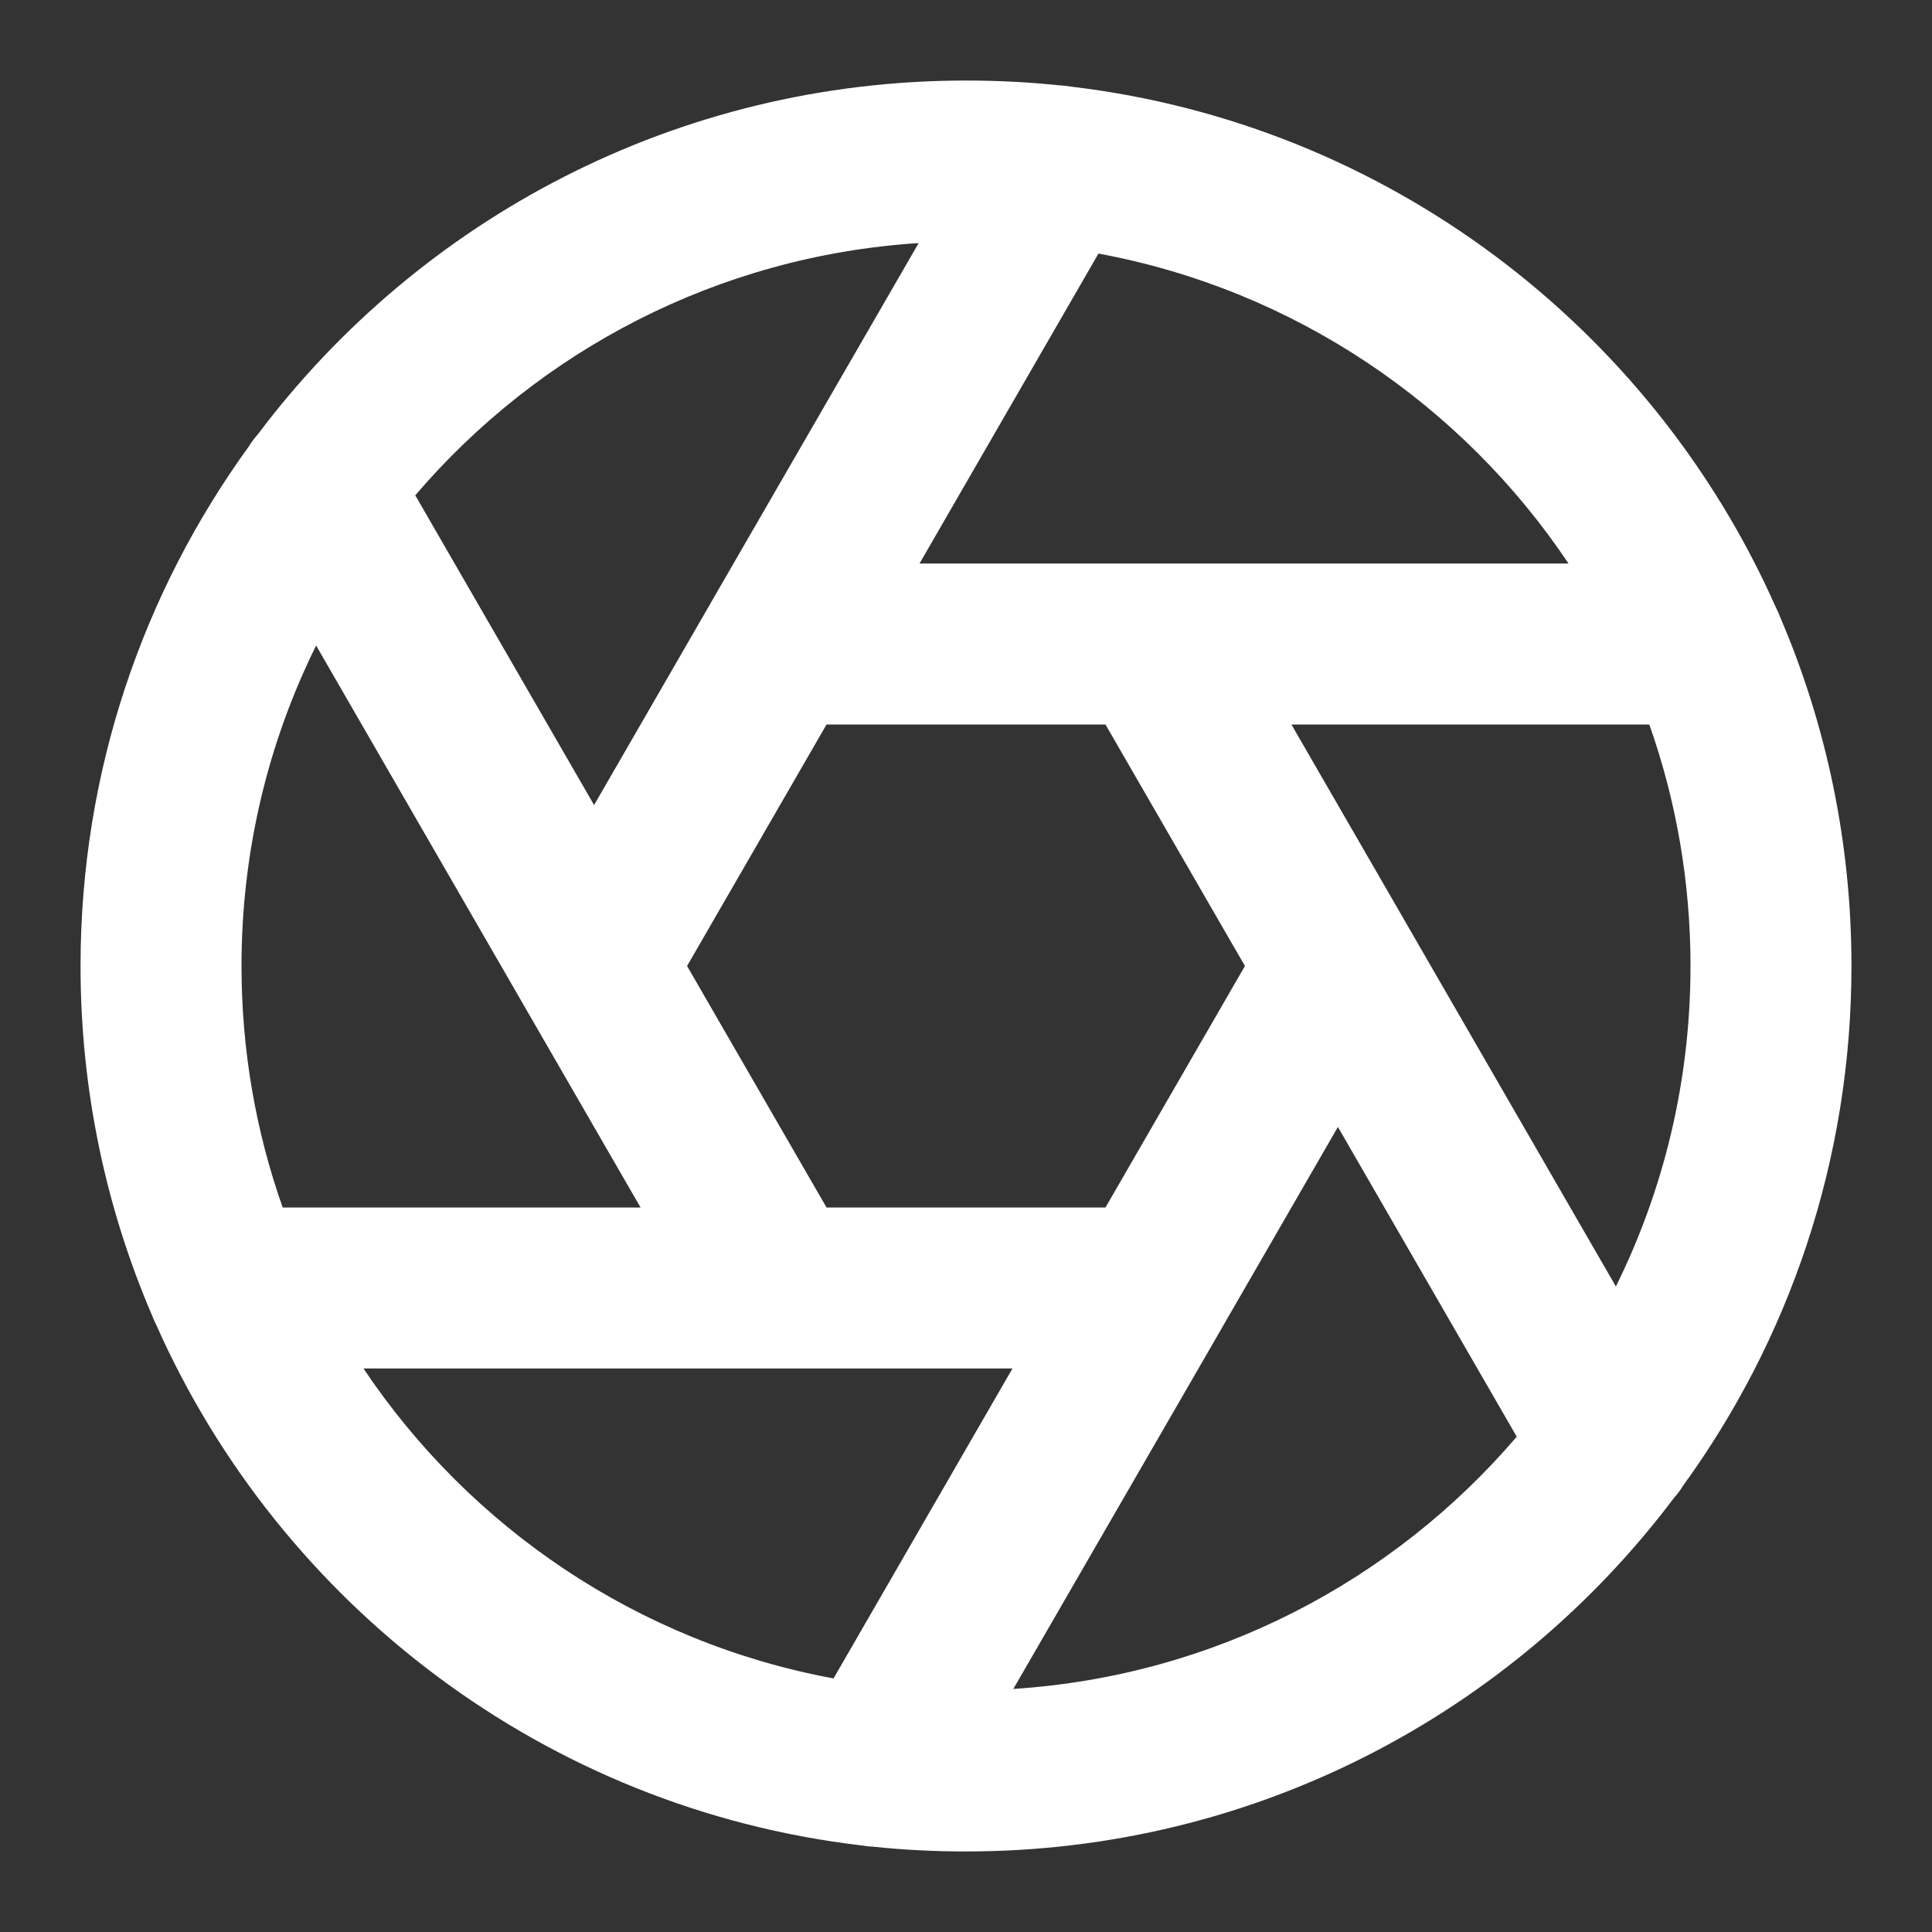 <svg xmlns="http://www.w3.org/2000/svg" xmlns:xlink="http://www.w3.org/1999/xlink" fill="none" version="1.1" width="16" height="16" viewBox="0 0 16 16"><rect x="0" y="0" width="16" height="16" fill="#333333" stroke="none"/><defs><clipPath id="master_svg0_2_579"><rect x="0" y="0" width="16" height="16" rx="0"/></clipPath></defs><g clip-path="url(#master_svg0_2_579)"><g><path d="M2.618,5.346C2.222,6.146,2,7.047,2,8C2,8.701,2.12,9.374,2.341,10C2.341,10,5.305,10,5.305,10C5.305,10,4.351,8.348,4.351,8.348C4.346,8.339,4.34,8.329,4.335,8.32C4.335,8.32,2.618,5.346,2.618,5.346C2.618,5.346,2.618,5.346,2.618,5.346ZM2.063,3.694C1.185,4.903,0.667,6.391,0.667,8C0.667,9.027,0.878,10.006,1.259,10.893C1.269,10.92,1.281,10.947,1.294,10.972C2.323,13.29,4.518,14.975,7.134,15.283C7.164,15.288,7.195,15.292,7.225,15.293C7.48,15.32,7.738,15.333,8,15.333C10.397,15.333,12.526,14.183,13.864,12.404C13.892,12.373,13.916,12.341,13.937,12.306C14.815,11.097,15.333,9.609,15.333,8C15.333,6.973,15.122,5.994,14.741,5.107C14.731,5.08,14.719,5.053,14.706,5.028C13.677,2.71,11.482,1.025,8.866,0.717C8.836,0.712,8.805,0.708,8.775,0.707C8.52,0.68,8.262,0.667,8,0.667C5.603,0.667,3.474,1.817,2.136,3.596C2.109,3.627,2.084,3.659,2.063,3.694C2.063,3.694,2.063,3.694,2.063,3.694ZM3.439,4.102C3.439,4.102,4.92,6.667,4.92,6.667C4.92,6.667,5.879,5.006,5.879,5.006C5.881,5.002,5.883,4.999,5.885,4.995C5.885,4.995,7.608,2.013,7.608,2.013C5.941,2.12,4.46,2.908,3.439,4.102C3.439,4.102,3.439,4.102,3.439,4.102ZM9.097,2.1C9.097,2.1,7.615,4.667,7.615,4.667C7.615,4.667,9.527,4.667,9.527,4.667C9.535,4.667,9.543,4.667,9.552,4.667C9.552,4.667,12.99,4.667,12.99,4.667C12.107,3.348,10.716,2.399,9.097,2.1C9.097,2.1,9.097,2.1,9.097,2.1ZM13.659,6C13.659,6,10.695,6,10.695,6C10.695,6,11.649,7.652,11.649,7.652C11.654,7.661,11.66,7.671,11.665,7.68C11.665,7.68,13.382,10.654,13.382,10.654C13.778,9.854,14,8.953,14,8C14,7.299,13.88,6.626,13.659,6C13.659,6,13.659,6,13.659,6ZM12.561,11.898C12.561,11.898,11.08,9.333,11.08,9.333C11.08,9.333,10.121,10.994,10.121,10.994C10.119,10.998,10.117,11.001,10.115,11.005C10.115,11.005,8.392,13.987,8.392,13.987C10.059,13.88,11.54,13.092,12.561,11.898C12.561,11.898,12.561,11.898,12.561,11.898ZM6.903,13.9C6.903,13.9,8.385,11.333,8.385,11.333C8.385,11.333,6.473,11.333,6.473,11.333C6.465,11.333,6.457,11.333,6.448,11.333C6.448,11.333,3.01,11.333,3.01,11.333C3.893,12.652,5.284,13.601,6.903,13.9C6.903,13.9,6.903,13.9,6.903,13.9ZM6.845,10C6.845,10,9.155,10,9.155,10C9.155,10,10.31,8,10.31,8C10.31,8,9.155,6,9.155,6C9.155,6,6.845,6,6.845,6C6.845,6,5.69,8,5.69,8C5.69,8,6.845,10,6.845,10C6.845,10,6.845,10,6.845,10Z" fill-rule="evenodd" fill="#FFFFFF" fill-opacity="1"/></g></g></svg>